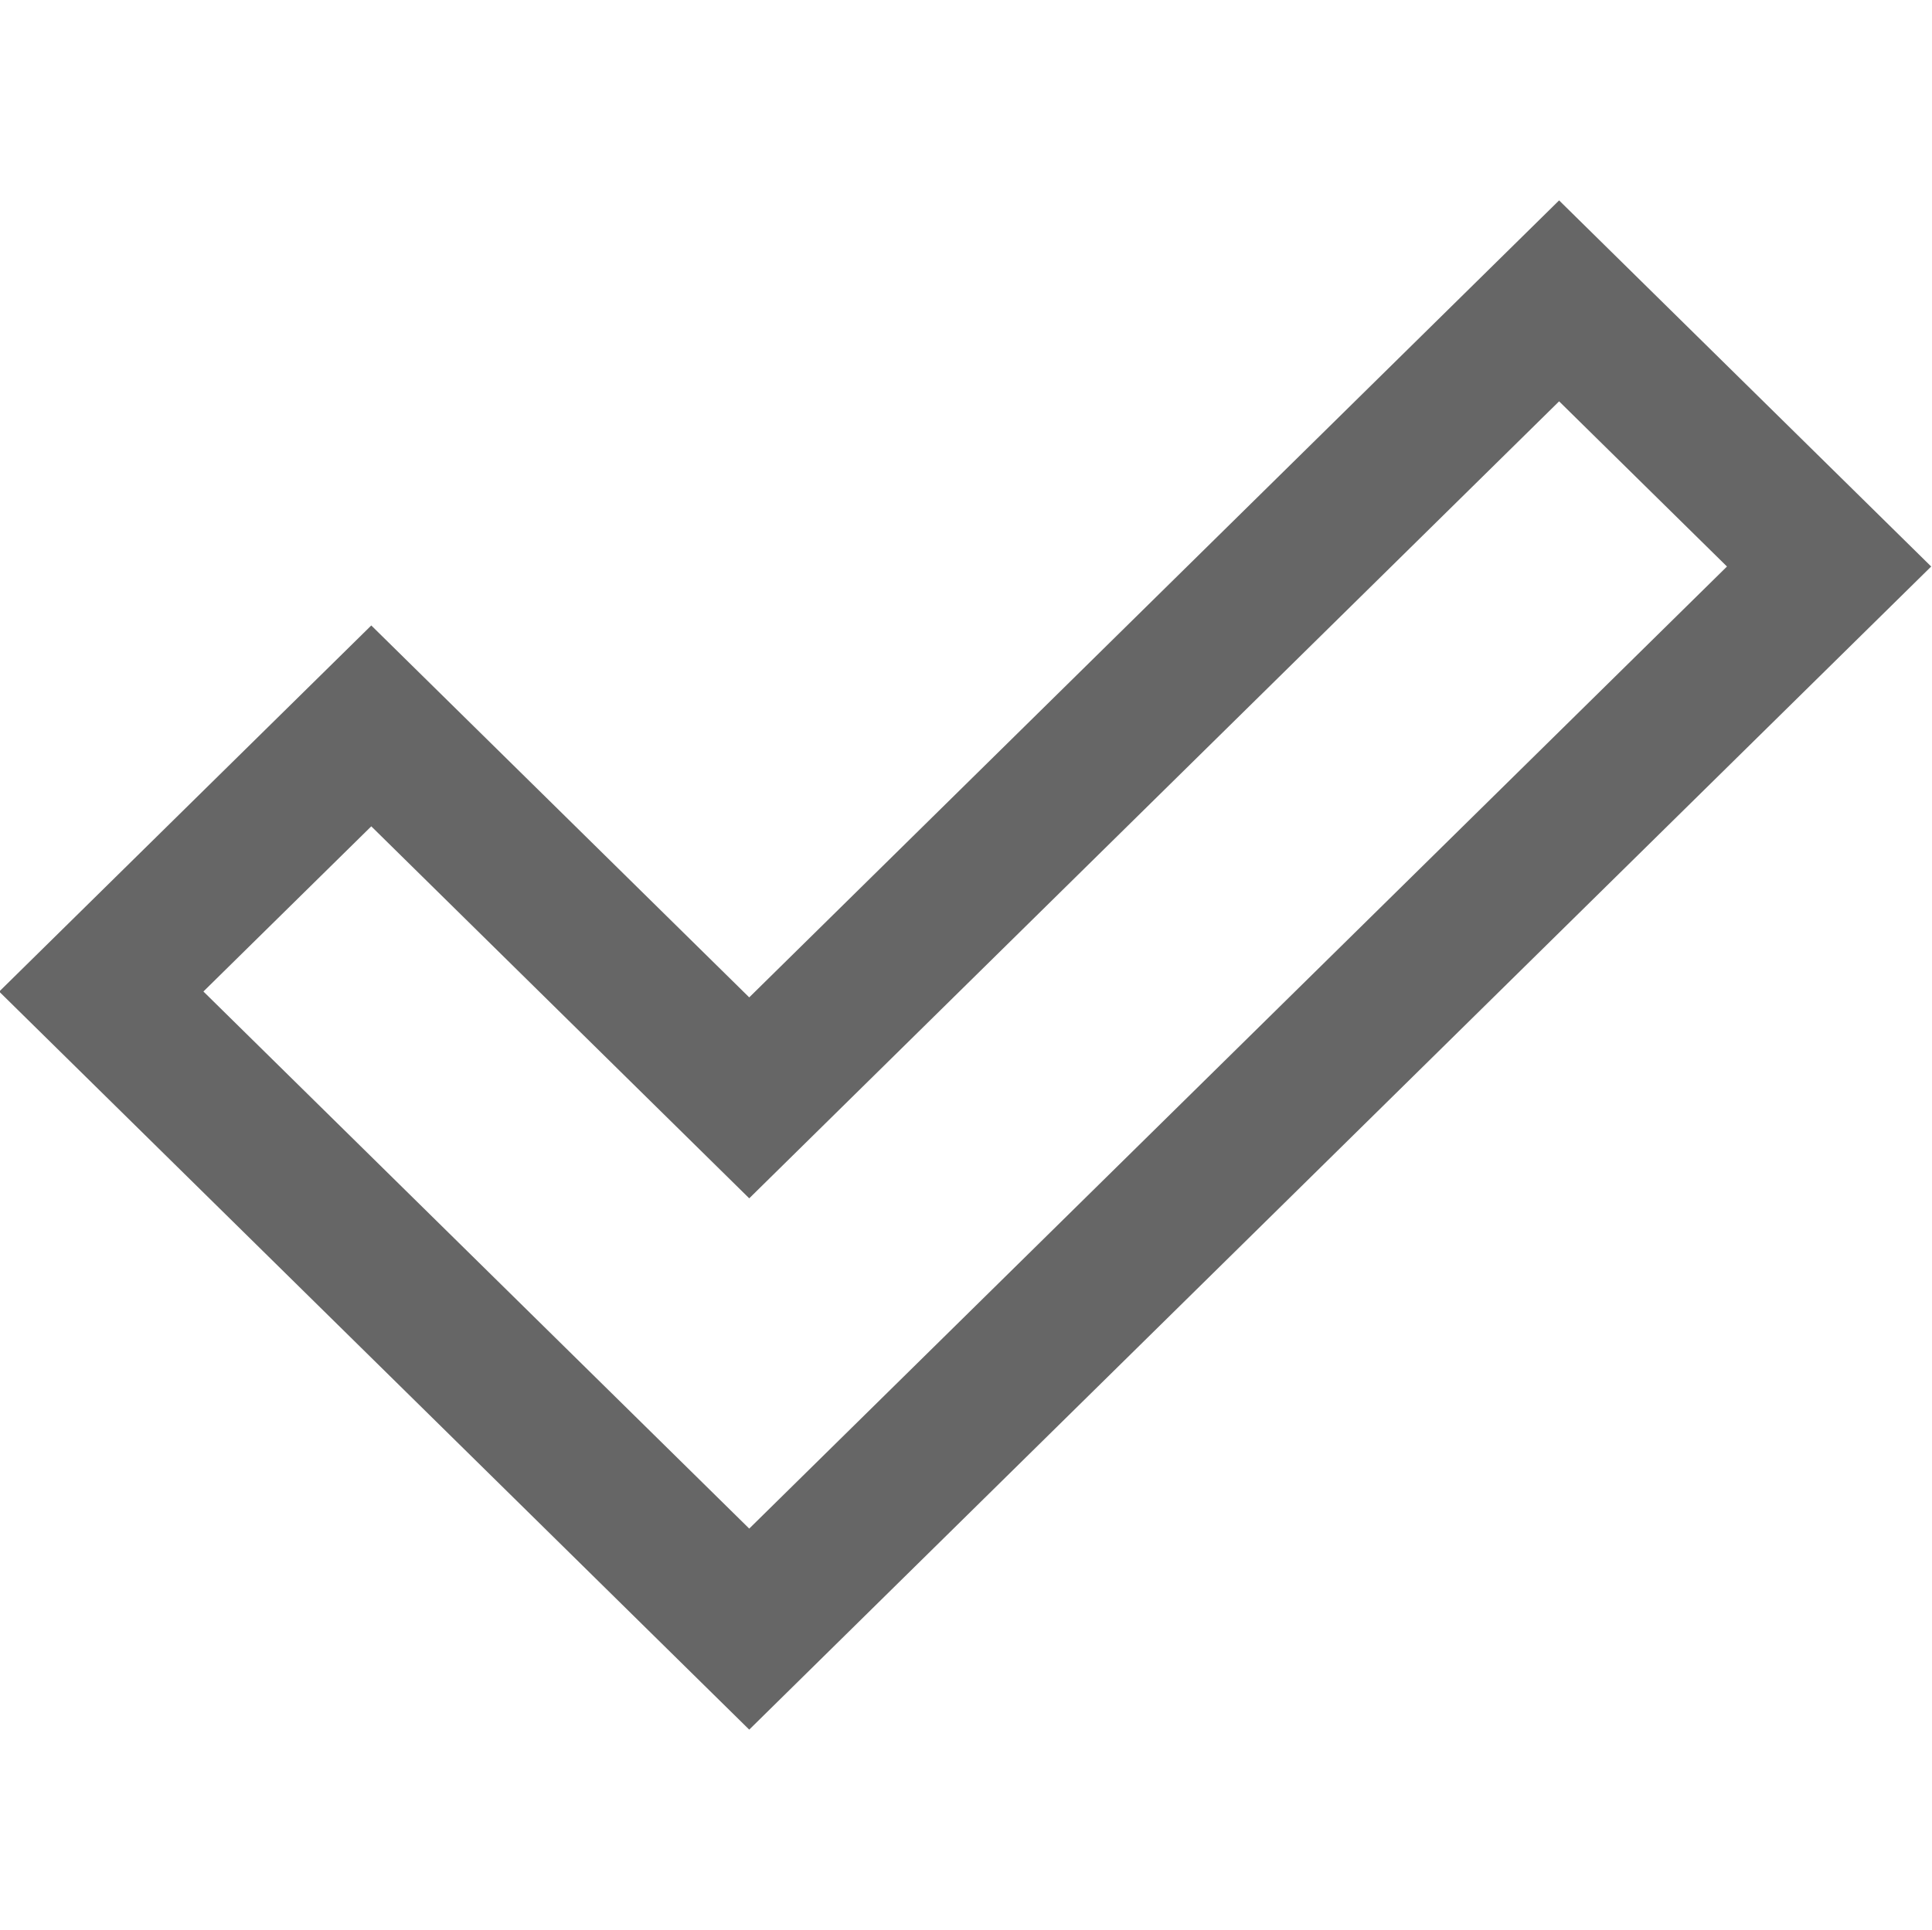 <?xml version="1.0" encoding="utf-8"?> <!-- Generator: IcoMoon.io --> <!DOCTYPE svg PUBLIC "-//W3C//DTD SVG 1.1//EN" "http://www.w3.org/Graphics/SVG/1.1/DTD/svg11.dtd"> <svg width="24.02" height="24" viewBox="0 0 24.02 24" xmlns="http://www.w3.org/2000/svg" xmlns:xlink="http://www.w3.org/1999/xlink" fill="#666666"><g><path d="M 9.315,21.509l-9.325-9.178l 4.626-4.553l 4.699,4.625l 10.069-9.911l 4.626,4.553L 9.315,21.509z M 2.529,12.33l 6.786,6.679l 12.156-11.964l-2.087-2.054l-10.069,9.911L 4.616,10.276L 2.529,12.33z"></path></g></svg>